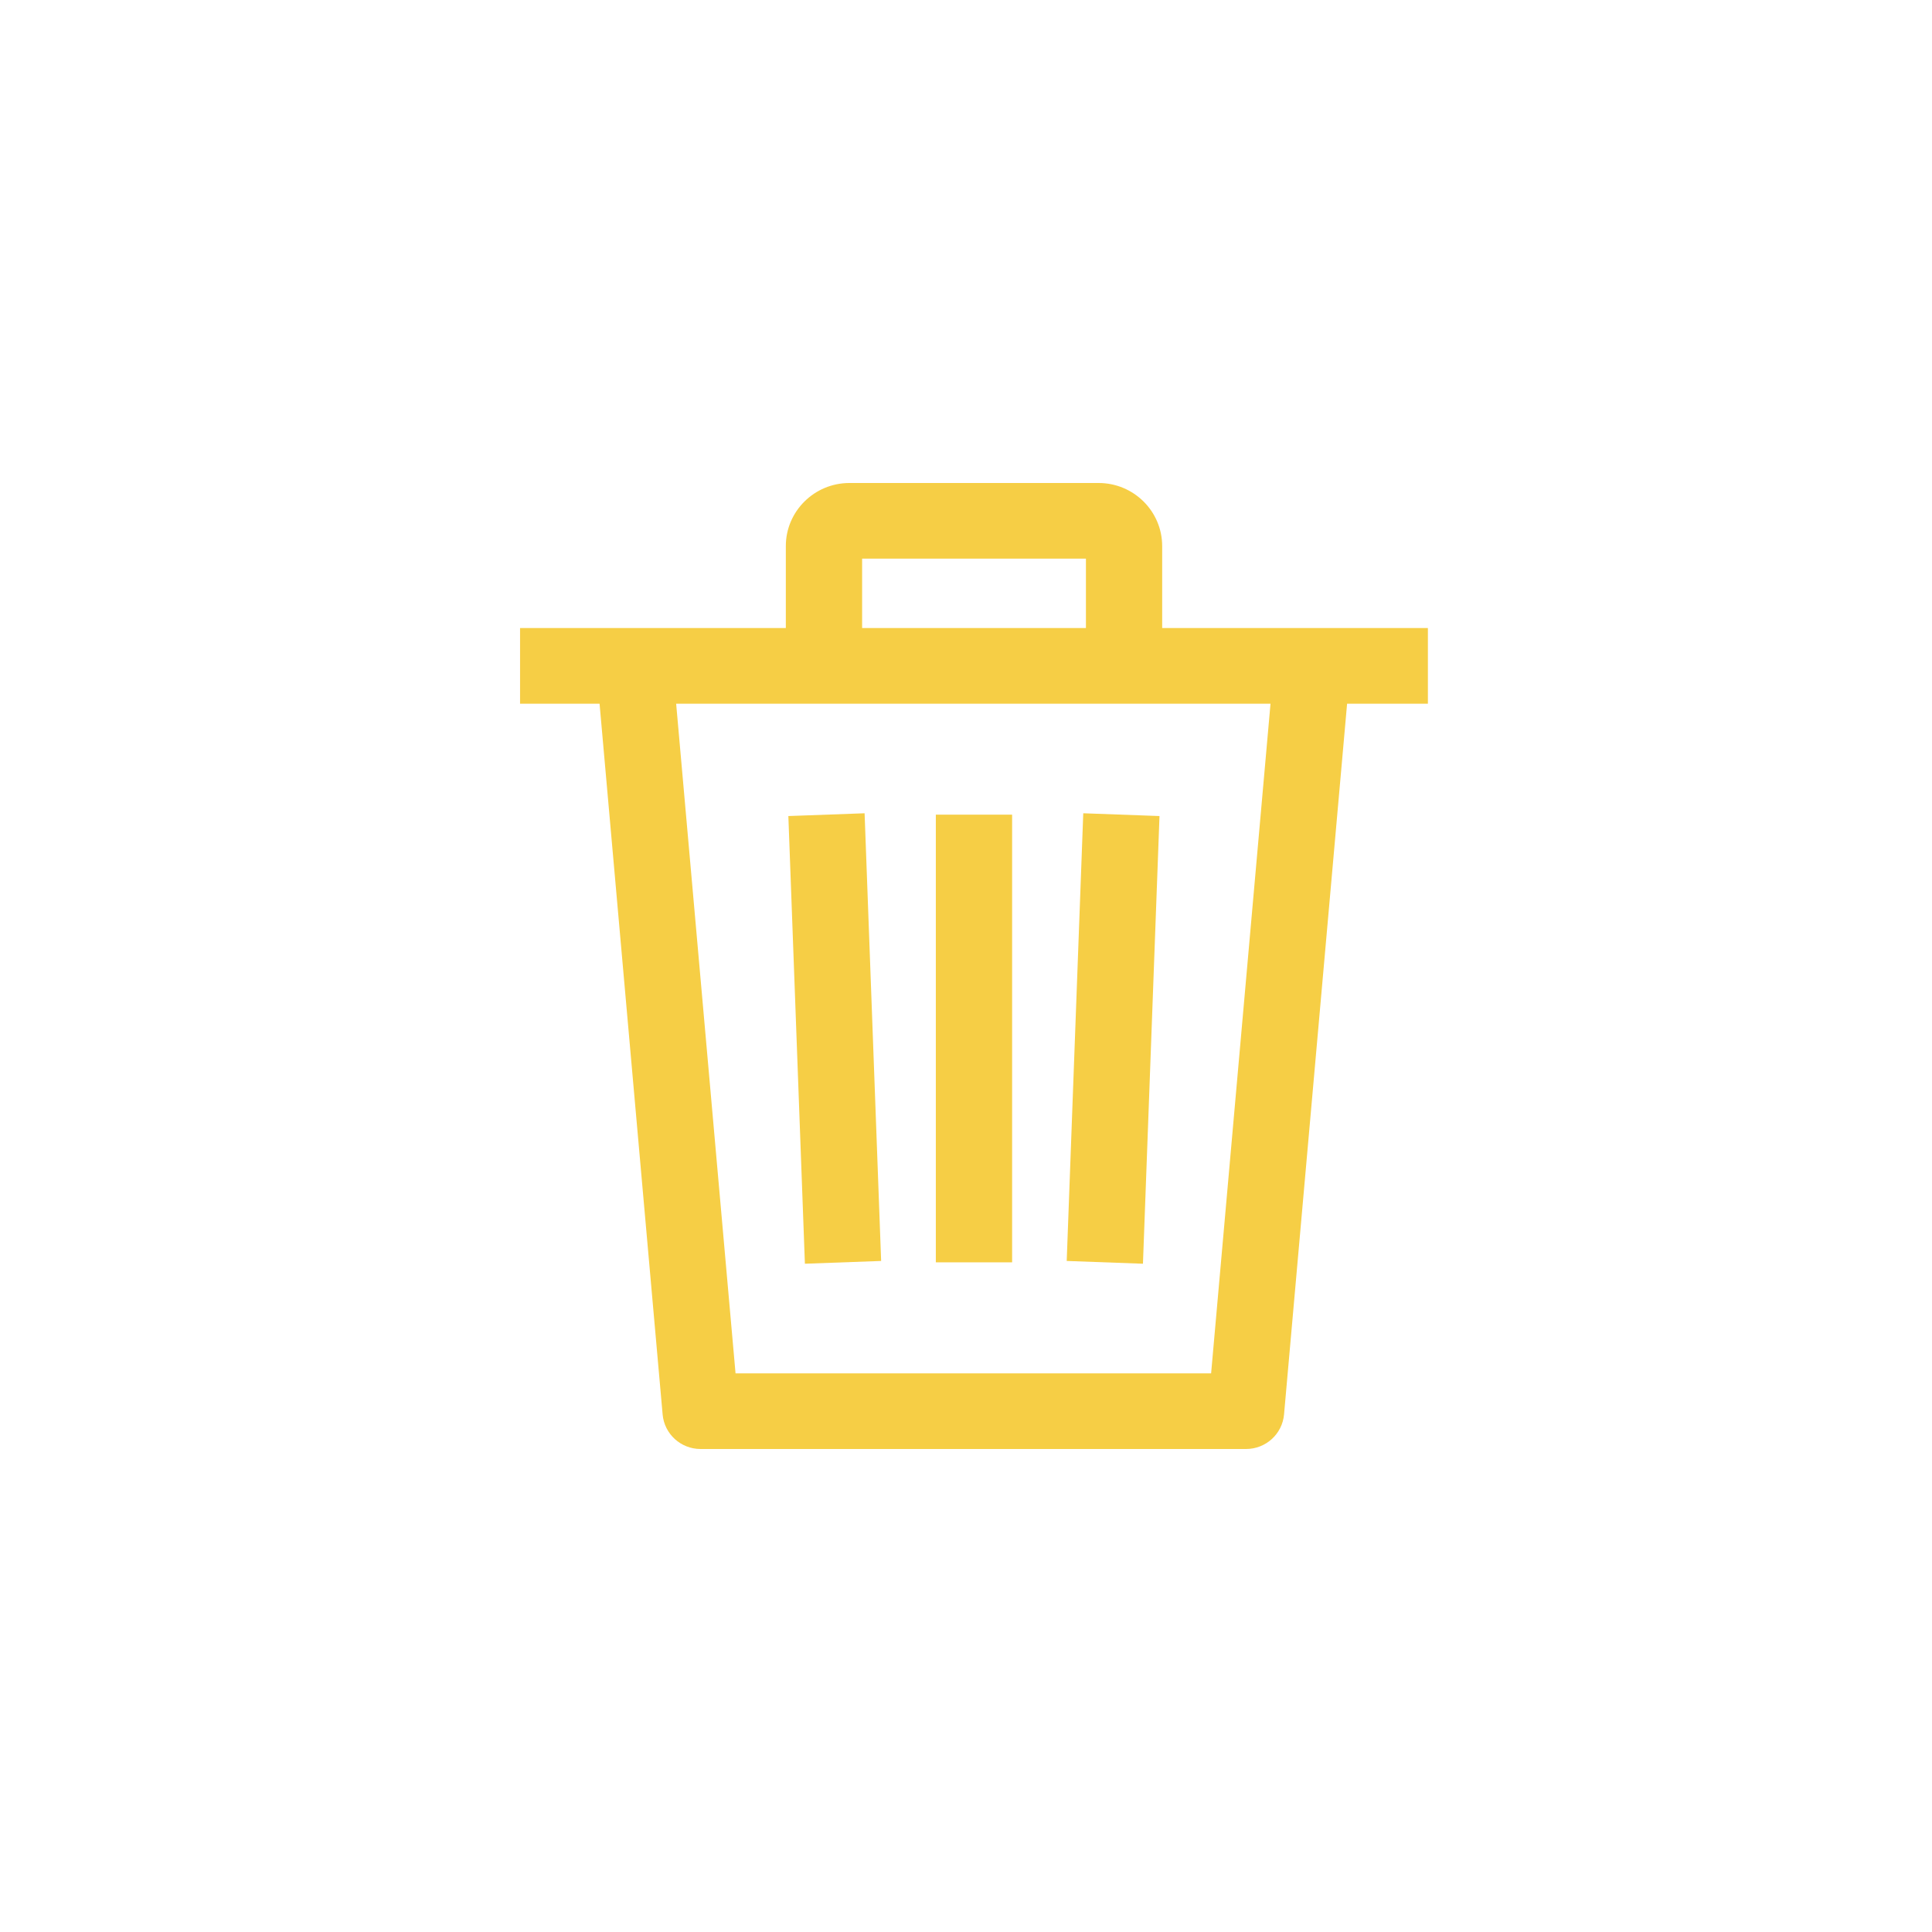<svg width="39" height="39" viewBox="0 0 39 39" fill="none" xmlns="http://www.w3.org/2000/svg">
<path d="M23.406 16.473L21.867 16.417L21.533 25.454L23.072 25.51L23.406 16.473Z" fill="#F6CE45"/>
<path d="M20.431 16.445H18.891V25.482H20.431V16.445Z" fill="#F6CE45"/>
<path d="M17.787 25.454L17.453 16.417L15.914 16.473L16.248 25.51L17.787 25.454Z" fill="#F6CE45"/>
<path d="M10.498 12.678V14.205H12.103L13.376 28.553C13.411 28.948 13.743 29.25 14.143 29.25H25.153C25.552 29.25 25.885 28.947 25.92 28.553L27.193 14.205H28.824V12.678H10.498ZM24.448 27.723H14.848L13.649 14.205H25.647L24.448 27.723Z" fill="#F6CE45"/>
<path d="M22.177 9.75H17.147C16.439 9.75 15.863 10.321 15.863 11.023V13.441H17.403V11.277H21.921V13.441H23.46V11.023C23.46 10.321 22.885 9.75 22.177 9.75Z" fill="#F6CE45"/>
</svg>
